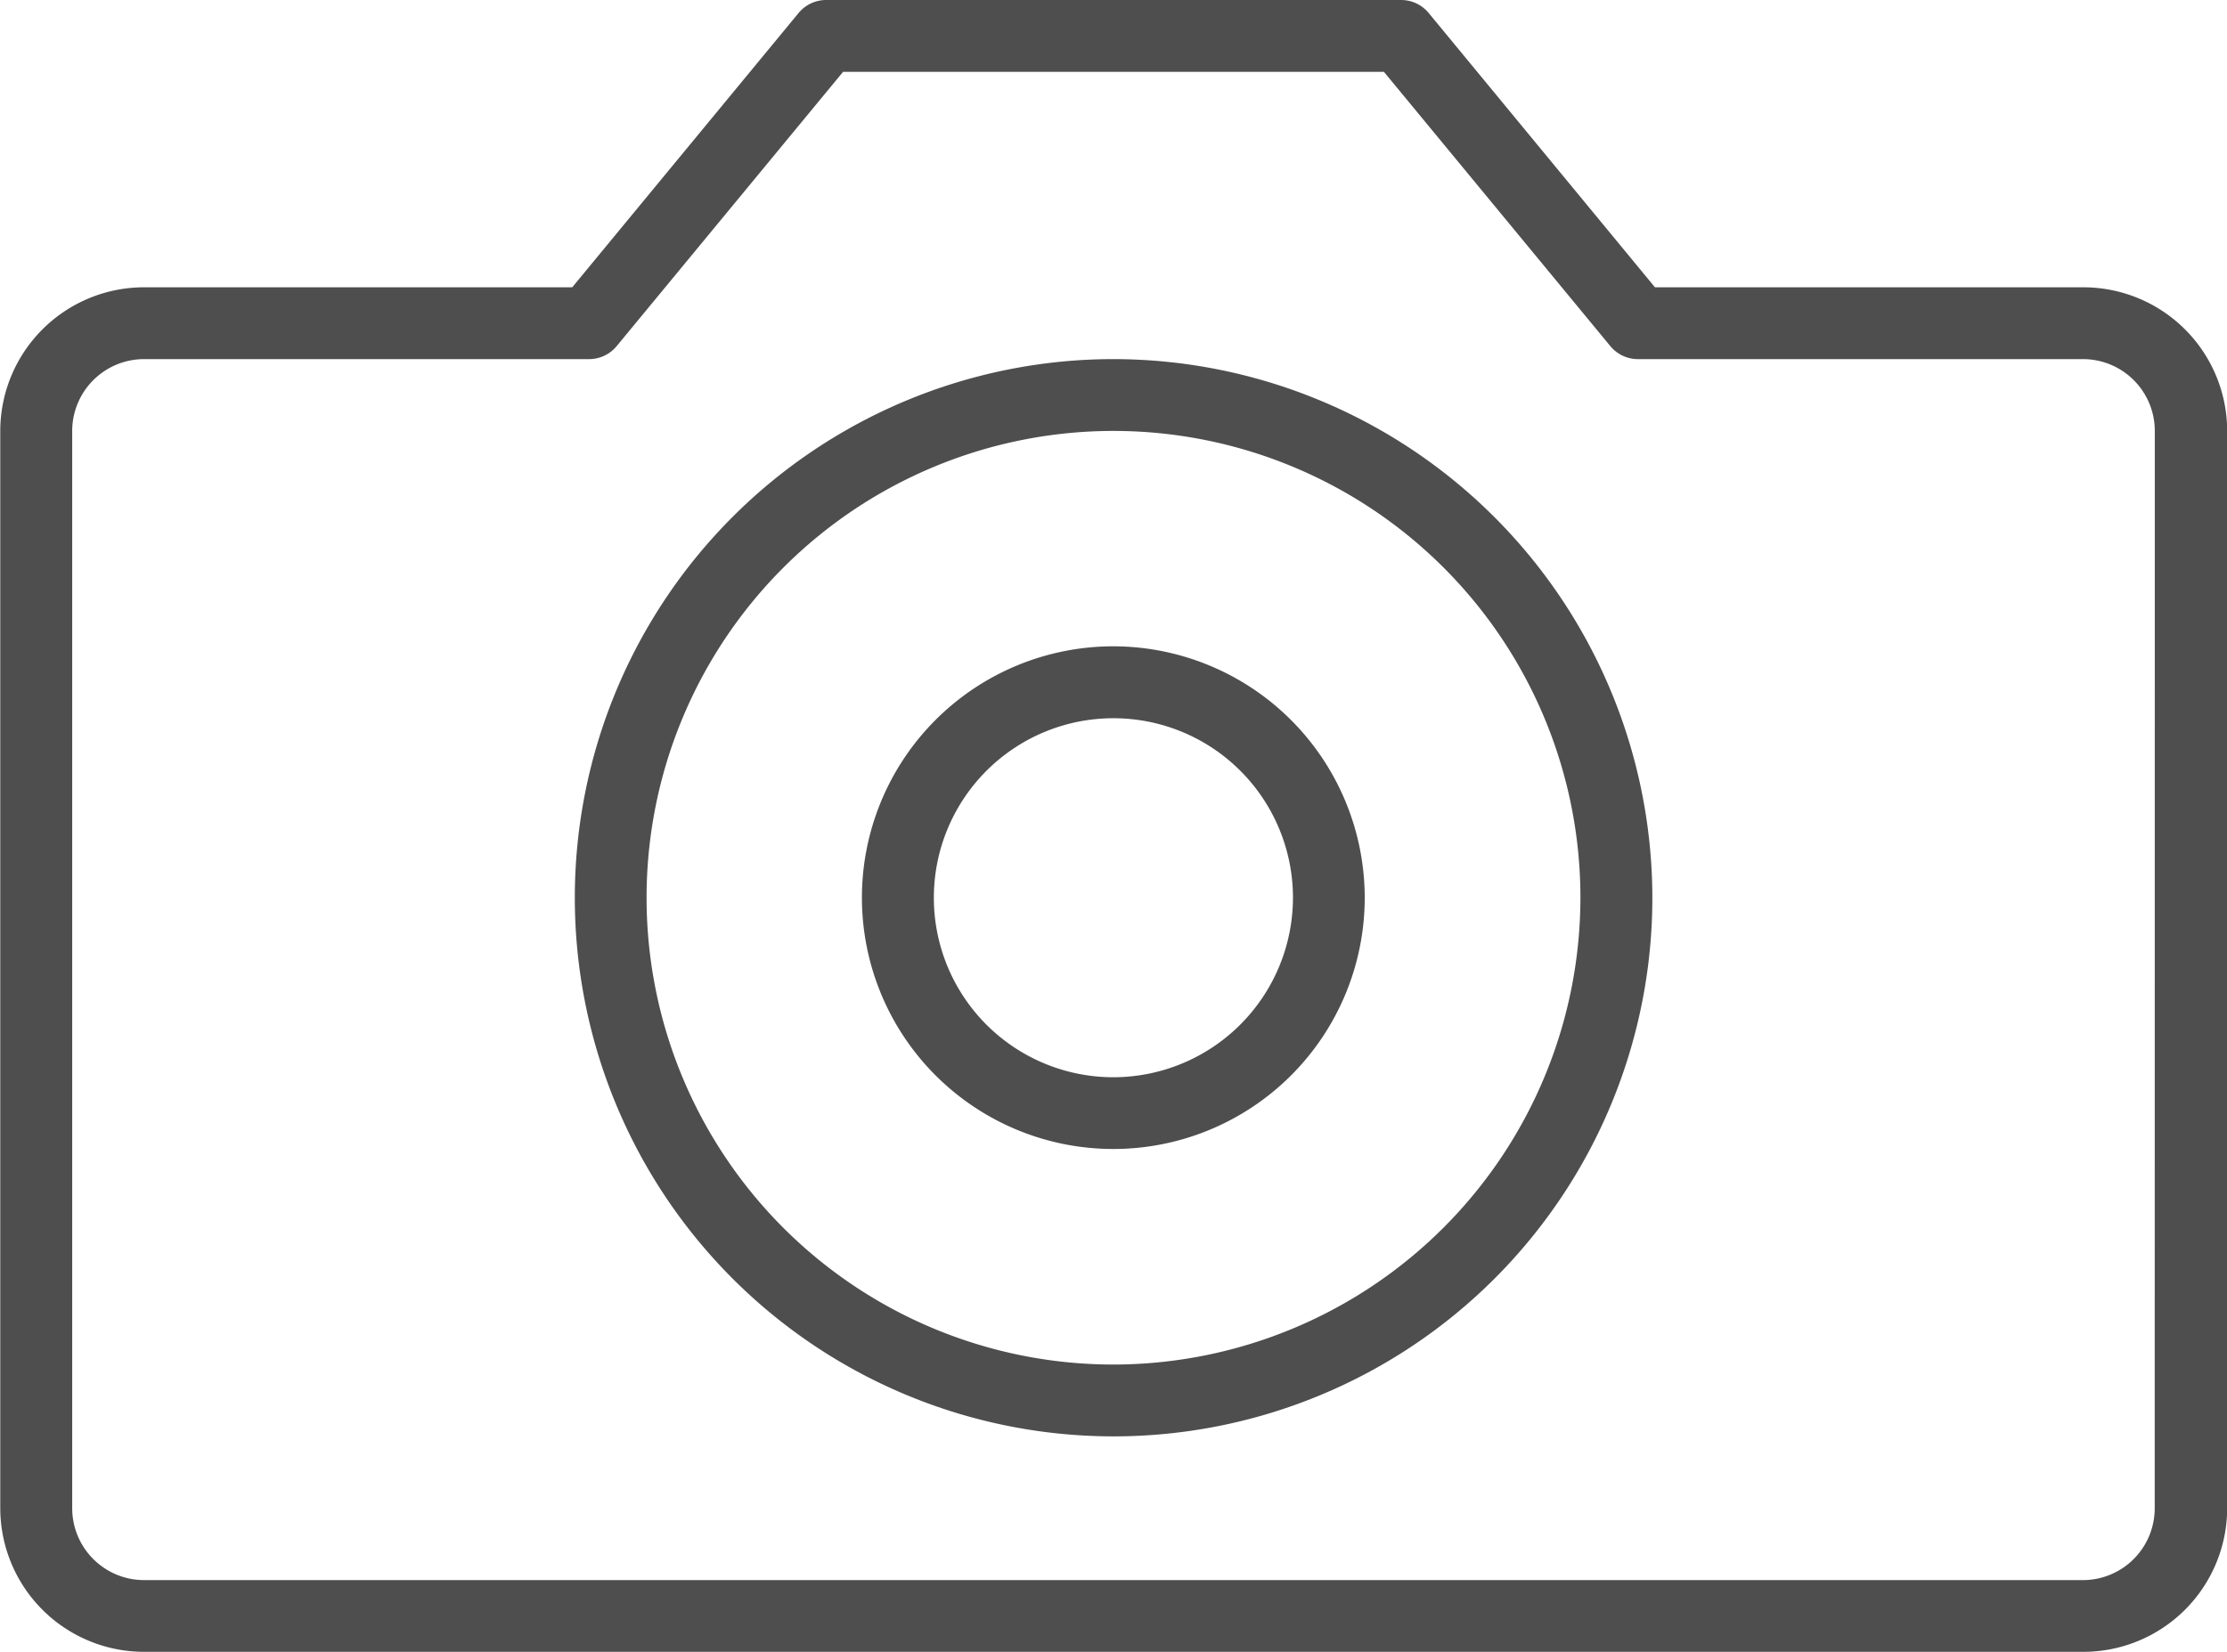 <svg xmlns="http://www.w3.org/2000/svg" id="Group_665" data-name="Group 665" width="24.954" height="18.514" viewBox="0 0 24.954 18.514"><path id="Path_110" data-name="Path 110" d="M138.219,10.062h-4.8l-2.535-3.074a.4.4,0,0,0-.311-.146h-6.439a.4.4,0,0,0-.311.146l-2.536,3.074h-4.8a1.612,1.612,0,0,0-1.609,1.61V23.746a1.612,1.612,0,0,0,1.609,1.61h21.735a1.612,1.612,0,0,0,1.609-1.61V11.672A1.612,1.612,0,0,0,138.219,10.062Zm.8,13.685a.805.805,0,0,1-.8.805H116.484a.806.806,0,0,1-.8-.805V11.672a.806.806,0,0,1,.8-.805h4.991a.4.4,0,0,0,.311-.147l2.536-3.073h6.06l2.536,3.073a.4.4,0,0,0,.31.147h4.992a.805.805,0,0,1,.8.805Z" transform="translate(-114.875 -6.842)" fill="#4e4e4e"></path><path id="Path_111" data-name="Path 111" d="M128.719,11.721a6.037,6.037,0,1,0,6.038,6.038A6.044,6.044,0,0,0,128.719,11.721Zm0,11.269a5.232,5.232,0,1,1,5.232-5.232A5.238,5.238,0,0,1,128.719,22.99Z" transform="translate(-116.242 -7.696)" fill="#4e4e4e"></path><path id="Path_112" data-name="Path 112" d="M129.4,15.624a2.817,2.817,0,1,0,2.817,2.818A2.82,2.82,0,0,0,129.4,15.624Zm0,4.83a2.012,2.012,0,1,1,2.013-2.012A2.015,2.015,0,0,1,129.4,20.454Z" transform="translate(-116.925 -8.38)" fill="#4e4e4e"></path></svg>